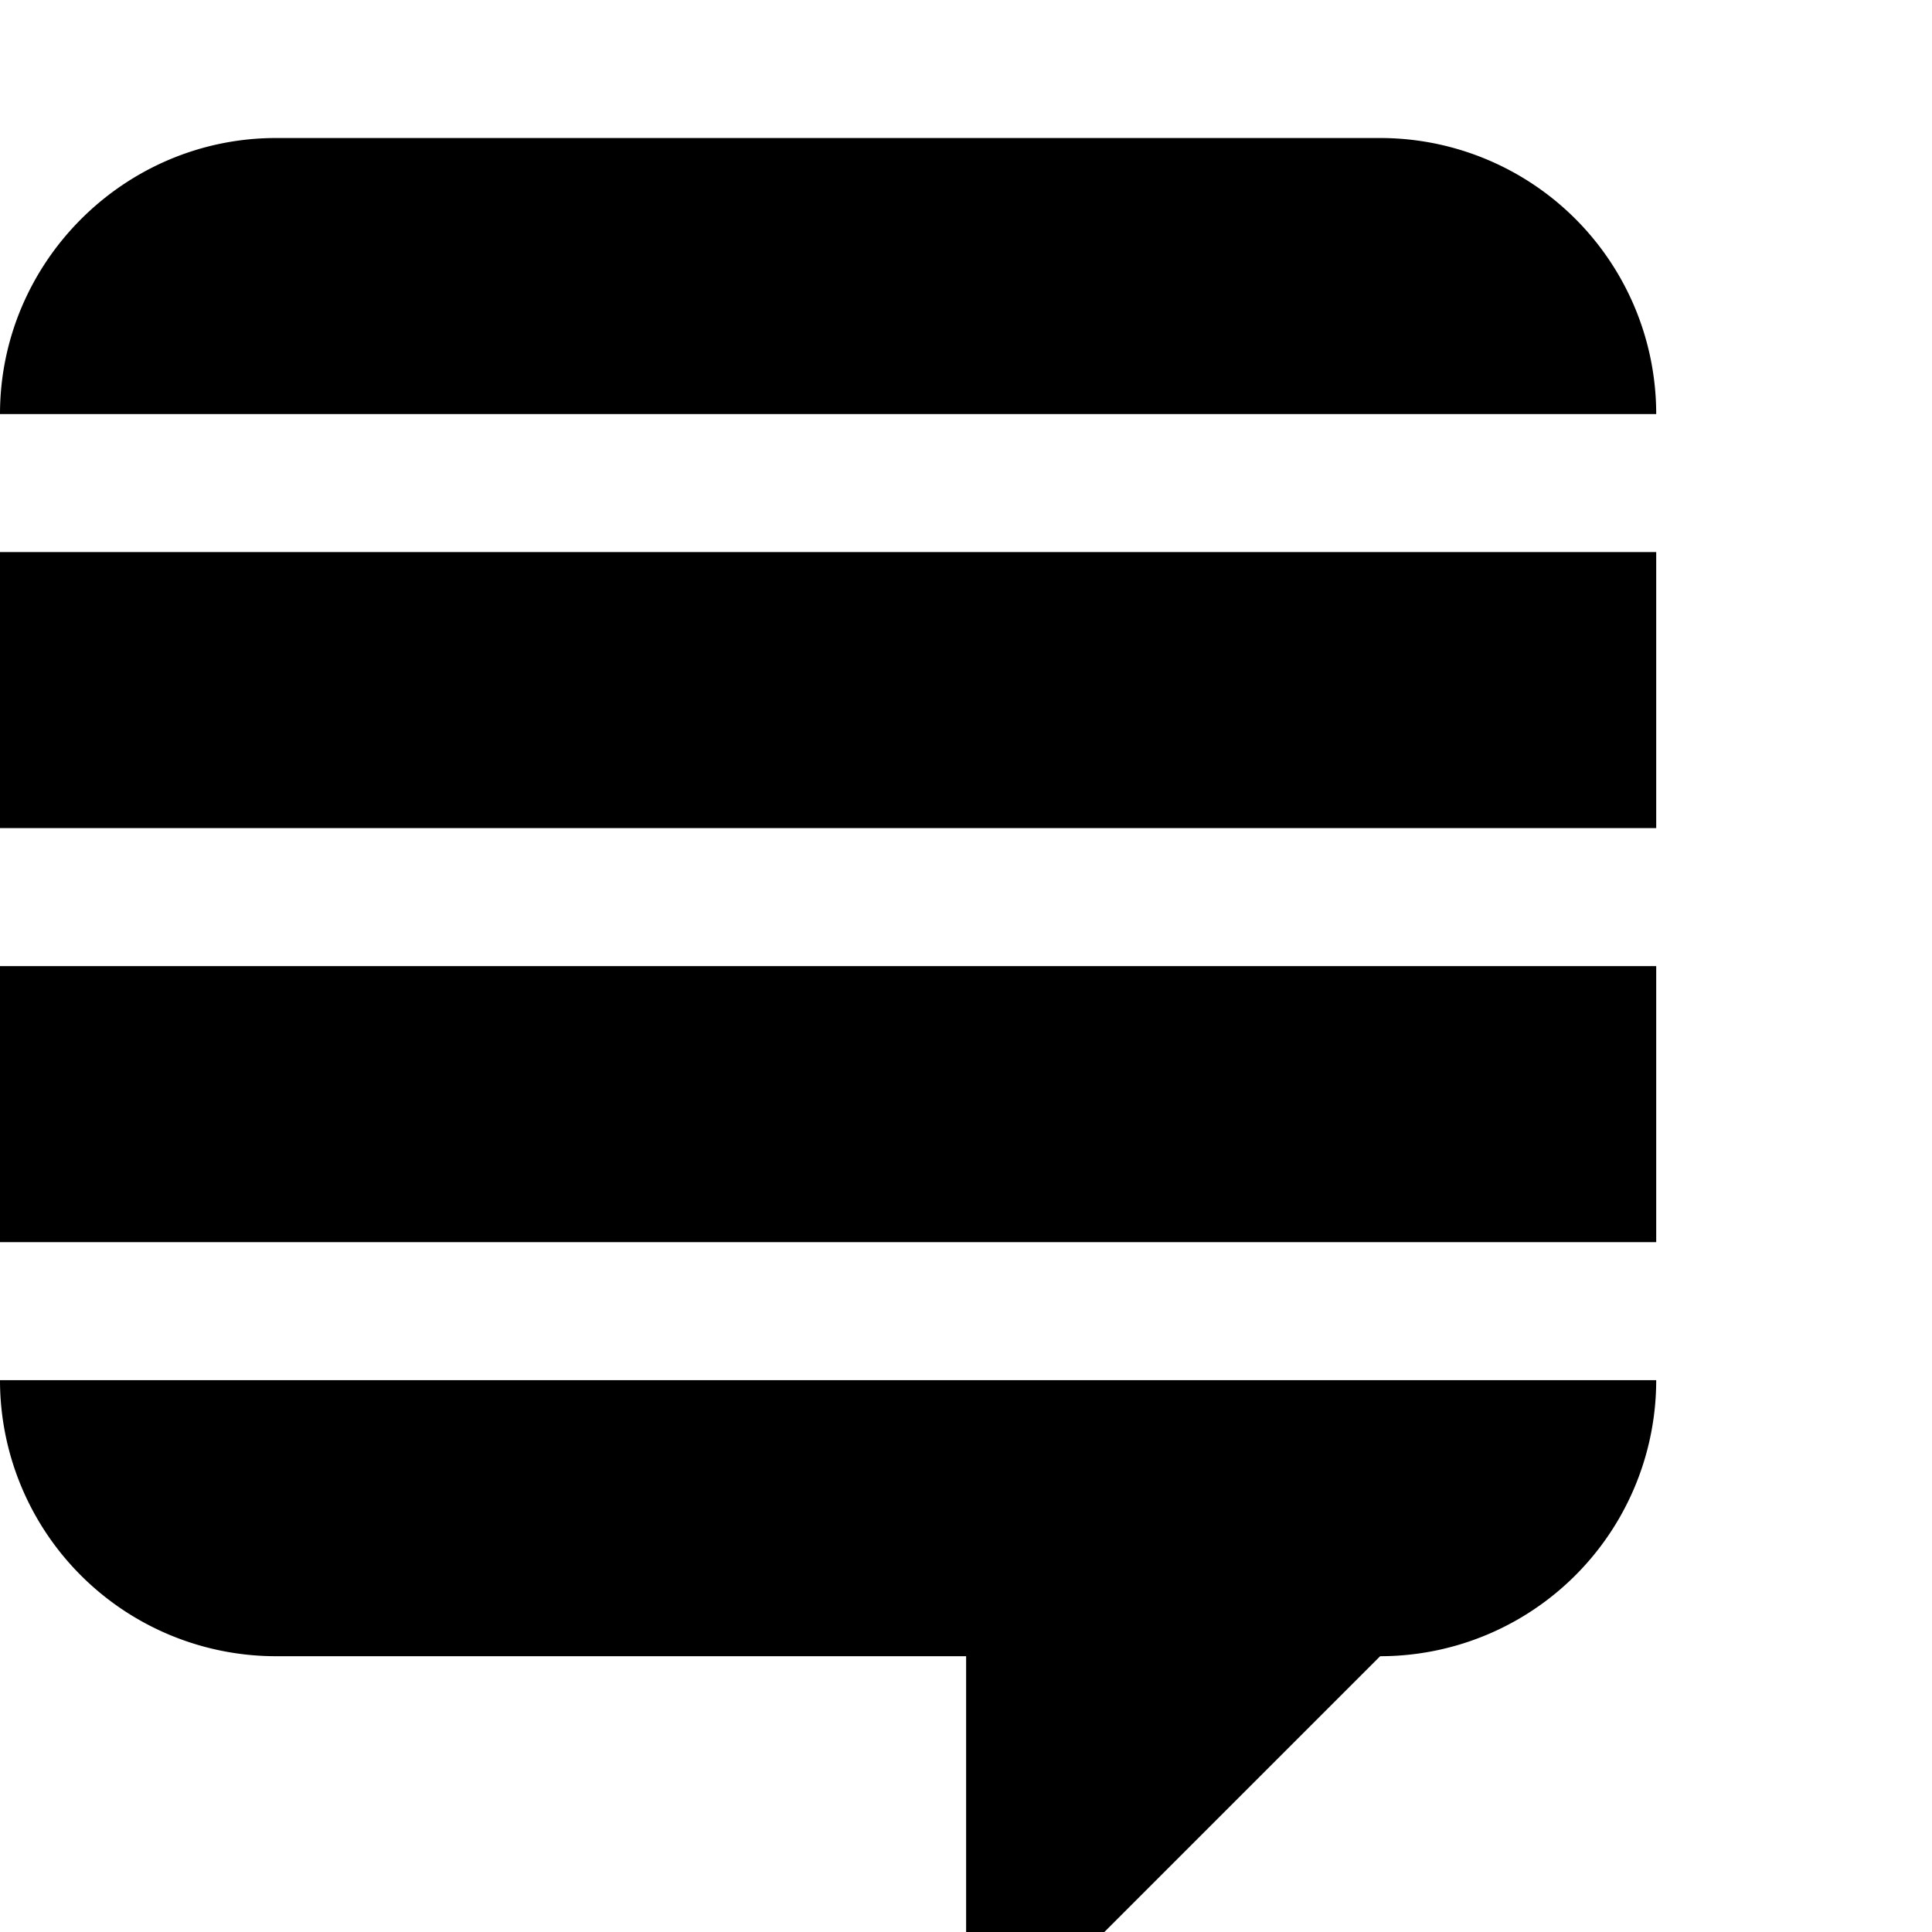  <svg xmlns="http://www.w3.org/2000/svg"
   width="32" height="32"
   viewBox="0 0 32 32"
>
  <title>Stack Overflow</title>
  <g transform="scale(2.286)">
    <path d="M2 1h8a2 2 0 0 1 2 2H0c0-1.1.9-2 2-2z" class="solid"></path>
    <path d="M0 10h12a2 2 0 0 1-2 2H2a2 2 0 0 1-2-2zm7 2v3l3-3z" class="solid"></path>
    <path class="solid" d="M0 4h12v2H0z"></path>
    <path class="solid" d="M0 7h12v2H0z"></path>
  </g>
</svg>
